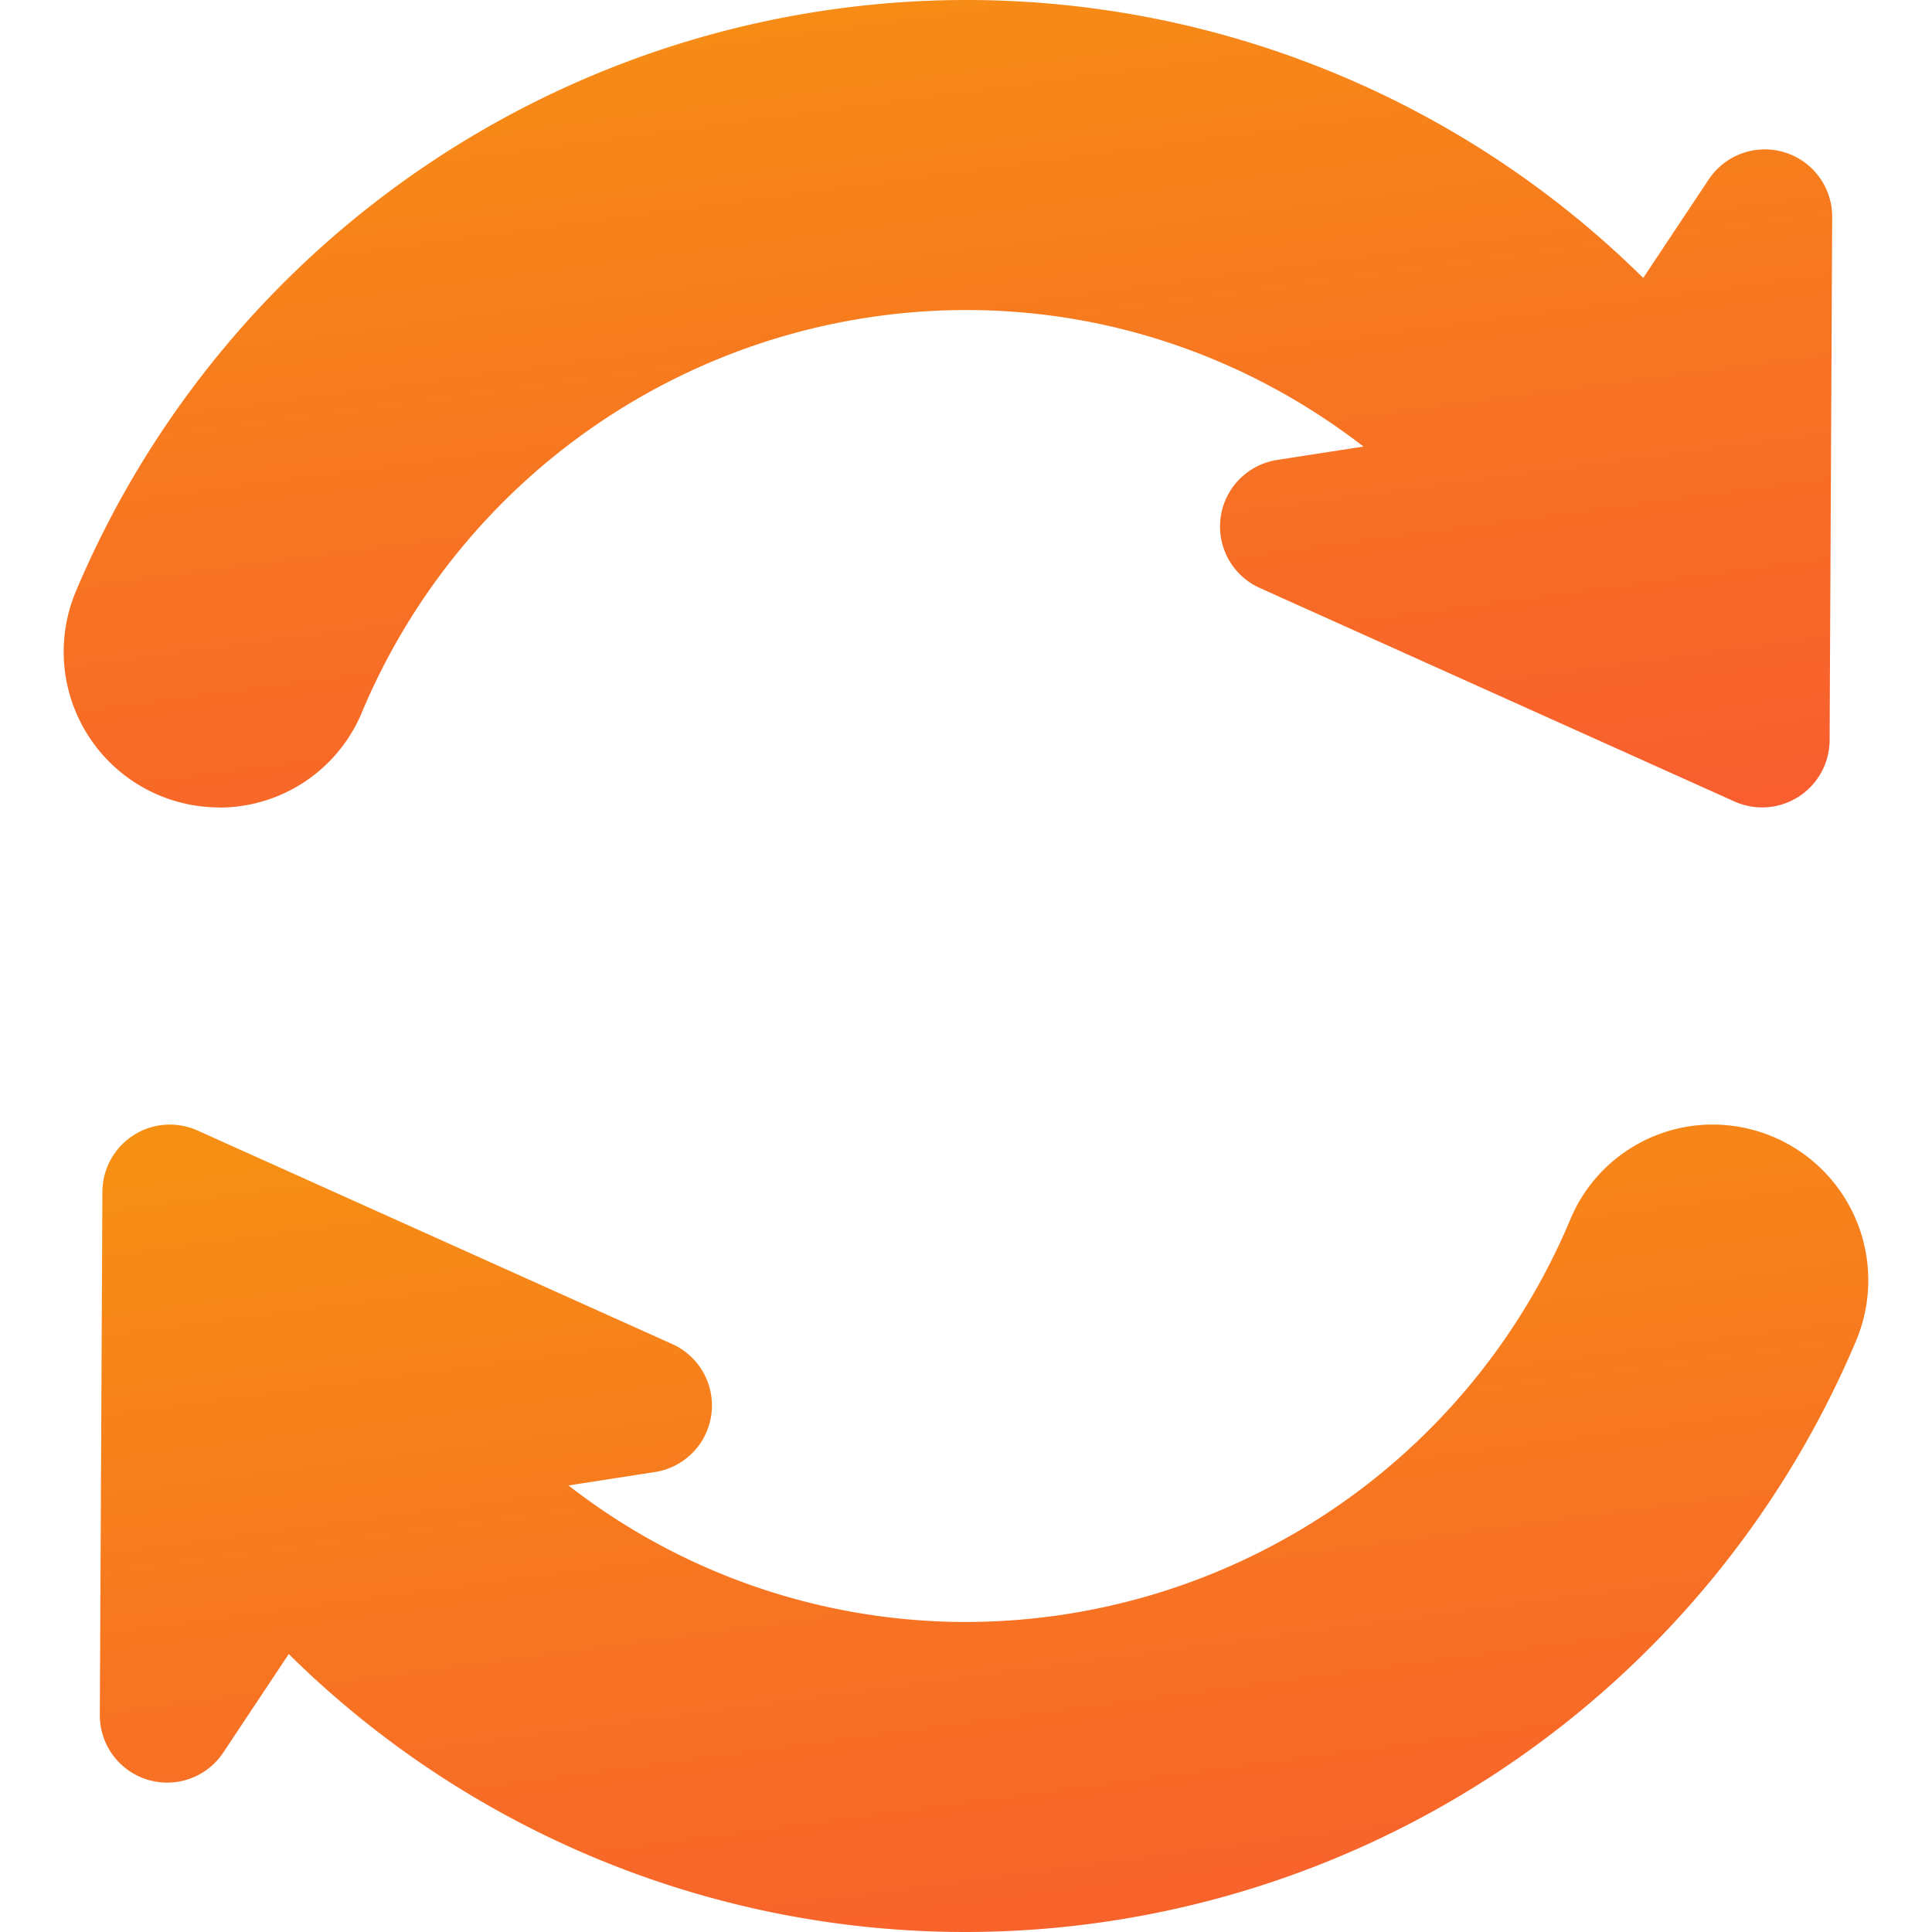 <svg width="15" height="15" fill="none" xmlns="http://www.w3.org/2000/svg"><path d="M1.703 6.27a1.2 1.2 0 0 0 1.105-.735A5.094 5.094 0 0 1 7.5 2.407c1.164 0 2.23.399 3.086 1.06l-.67.104a.523.523 0 0 0-.135.994l3.686 1.658a.524.524 0 0 0 .738-.474l.02-4.062a.523.523 0 0 0-.959-.293l-.508.764A7.474 7.474 0 0 0 7.5 0 7.508 7.508 0 0 0 .59 4.589a1.209 1.209 0 0 0 1.113 1.68Z" fill="url(#a)"/><path d="M14.304 9.272a1.209 1.209 0 0 0-1.007-.541c-.482 0-.918.29-1.104.734A5.094 5.094 0 0 1 7.5 12.593a5.024 5.024 0 0 1-3.086-1.06l.67-.104a.523.523 0 0 0 .135-.994L1.533 8.777a.524.524 0 0 0-.738.474l-.02 4.062a.523.523 0 0 0 .959.293l.508-.764A7.473 7.473 0 0 0 7.5 15a7.508 7.508 0 0 0 6.91-4.589 1.21 1.21 0 0 0-.106-1.139Z" fill="url(#b)"/><defs><linearGradient id="a" x1="7.359" y1="7.167" x2="6.261" y2="-1.078" gradientUnits="userSpaceOnUse"><stop stop-color="#F85D2F"/><stop offset="1" stop-color="#F69311"/></linearGradient><linearGradient id="b" x1="7.641" y1="15.898" x2="6.542" y2="7.652" gradientUnits="userSpaceOnUse"><stop stop-color="#F85D2F"/><stop offset="1" stop-color="#F69311"/></linearGradient></defs></svg>